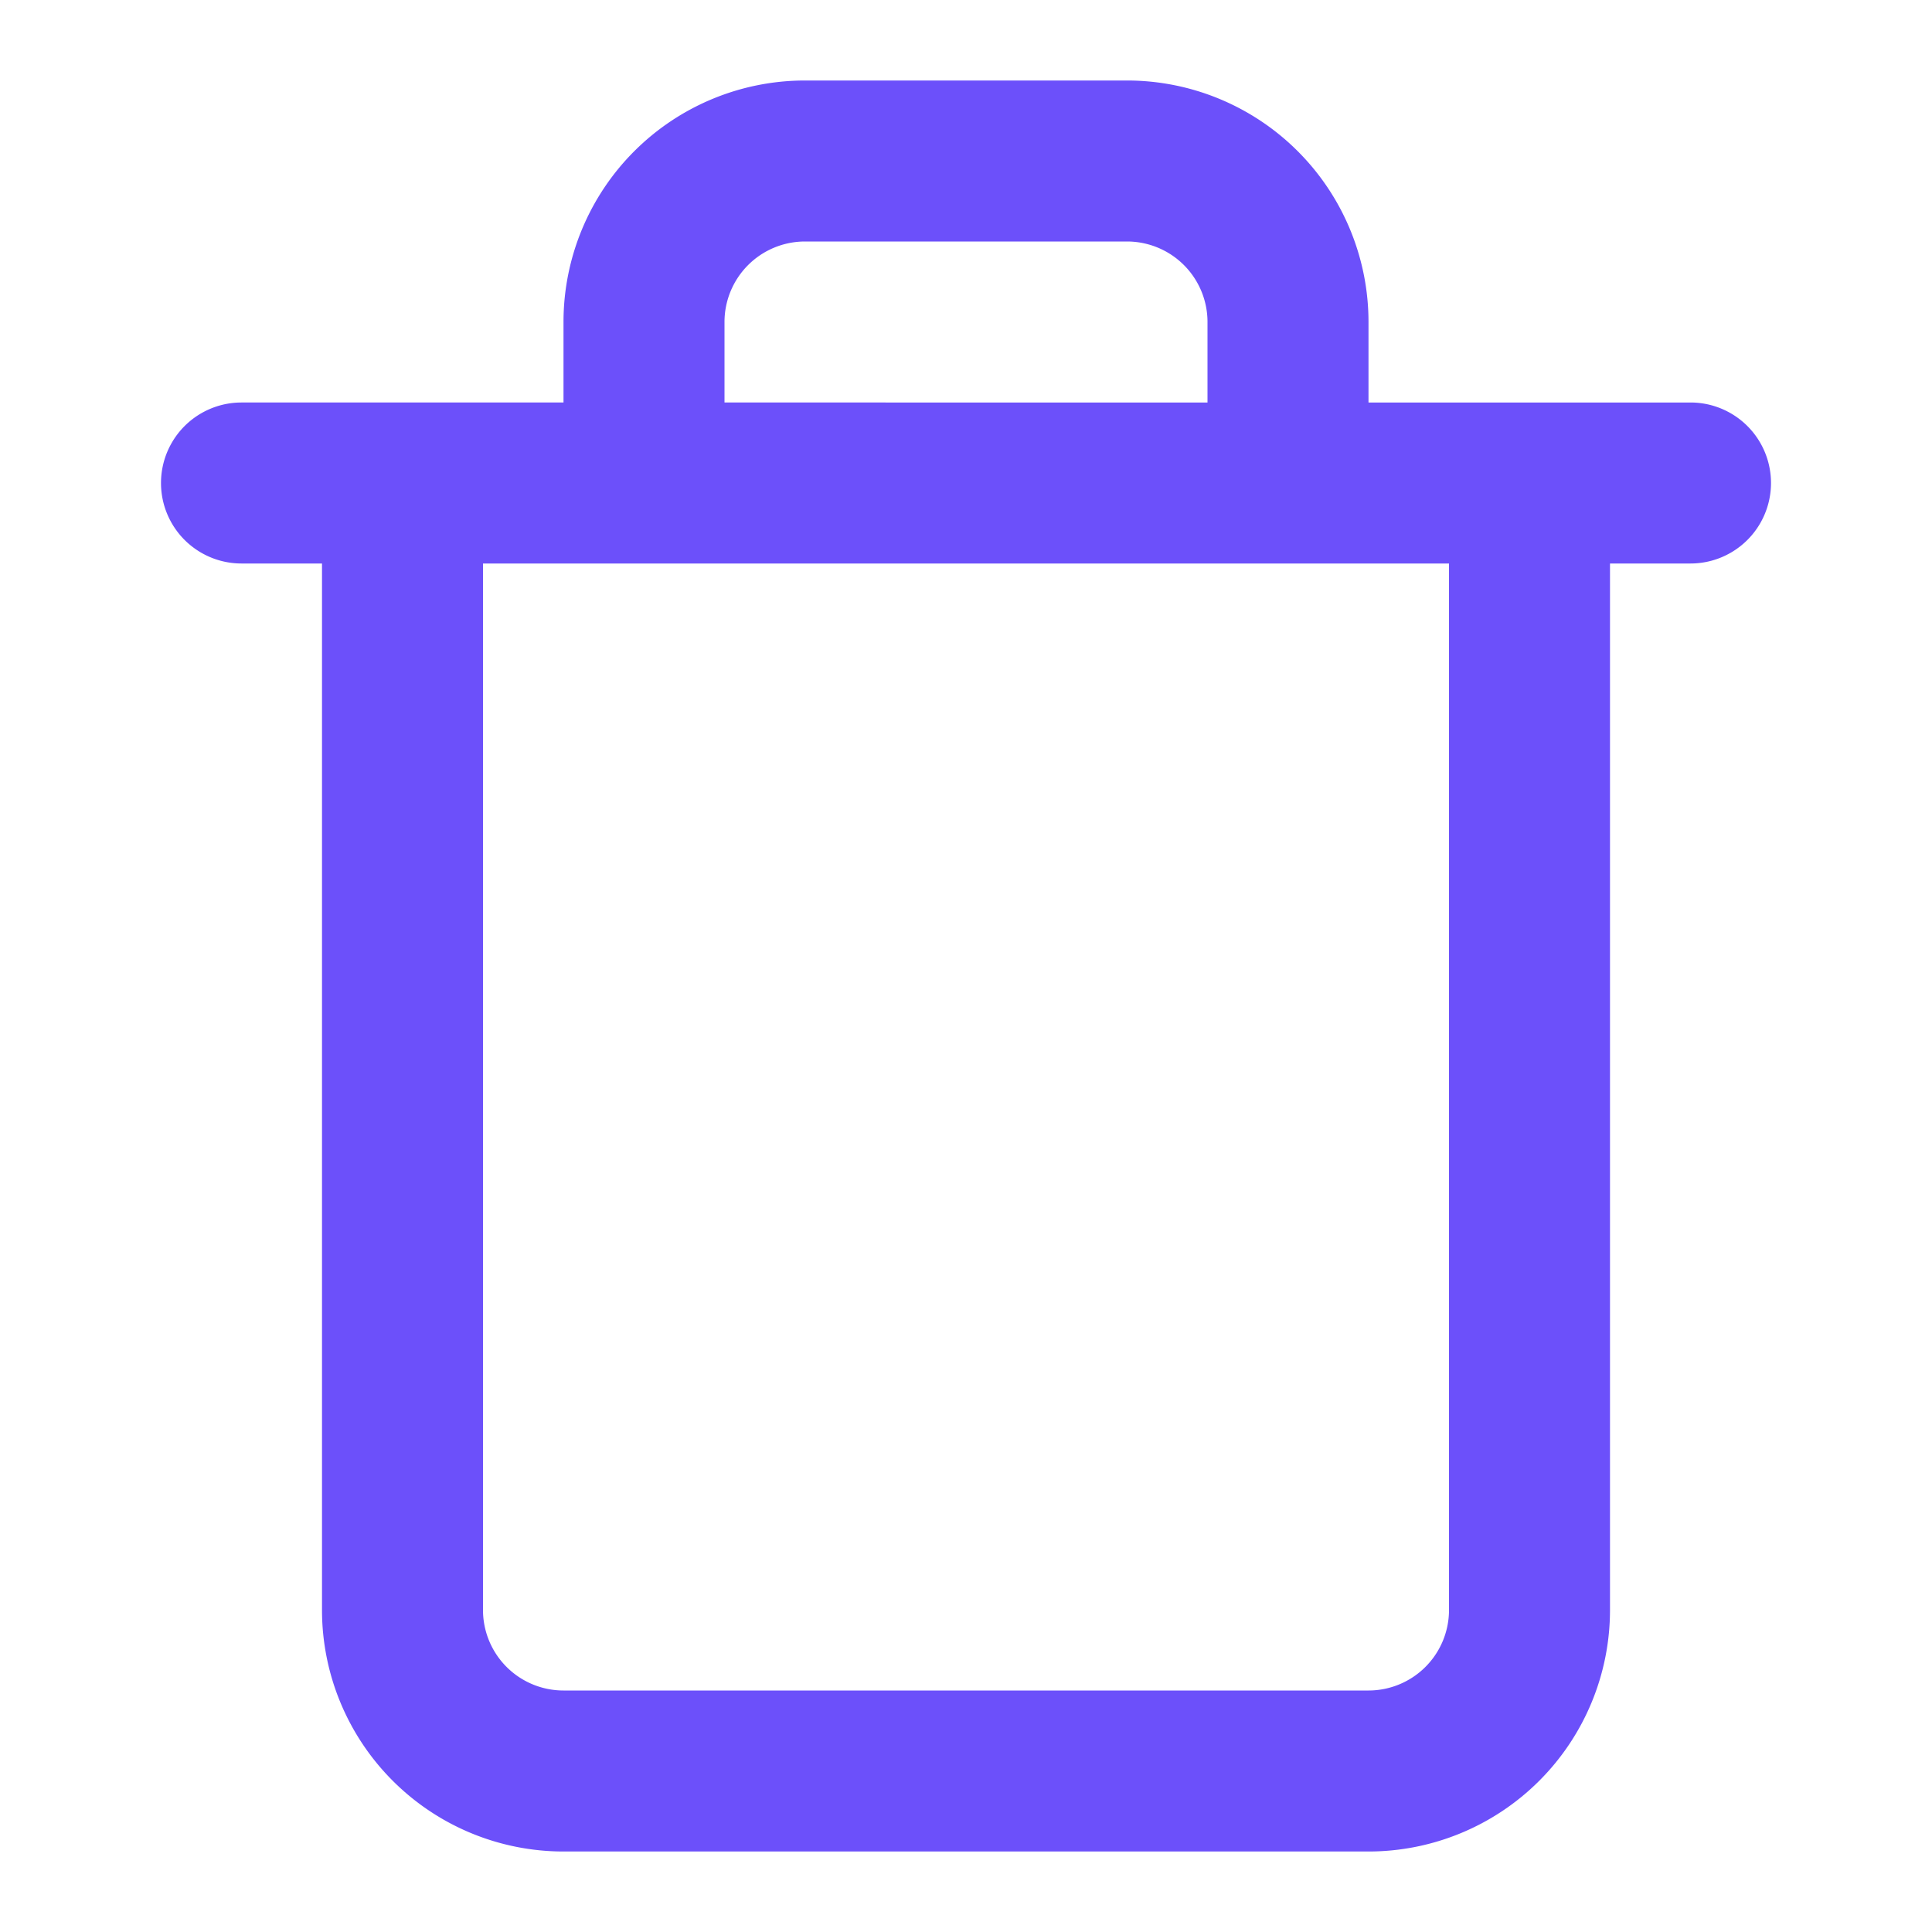 <?xml version="1.0" encoding="utf-8"?>
<svg
xmlns="http://www.w3.org/2000/svg" xmlns:xlink= "http://www.w3.org/1999/xlink"
width="24" height="24" viewBox="0 0 24 24" fill="#6C50FA" stroke="none"><path fill-rule="evenodd" clip-rule="evenodd" d="M9.293 3.293A1 1 0 0110 3h4a1 1 0 011 1v1H9V4a1 1 0 01.293-.707zM7 5V4a3 3 0 013-3h4a3 3 0 013 3v1h4a1 1 0 110 2h-1v13a3 3 0 01-3 3H7a3 3 0 01-3-3V7H3a1 1 0 010-2h4zM6 7v13a1 1 0 001 1h10a1 1 0 001-1V7H6z"></path></svg>
